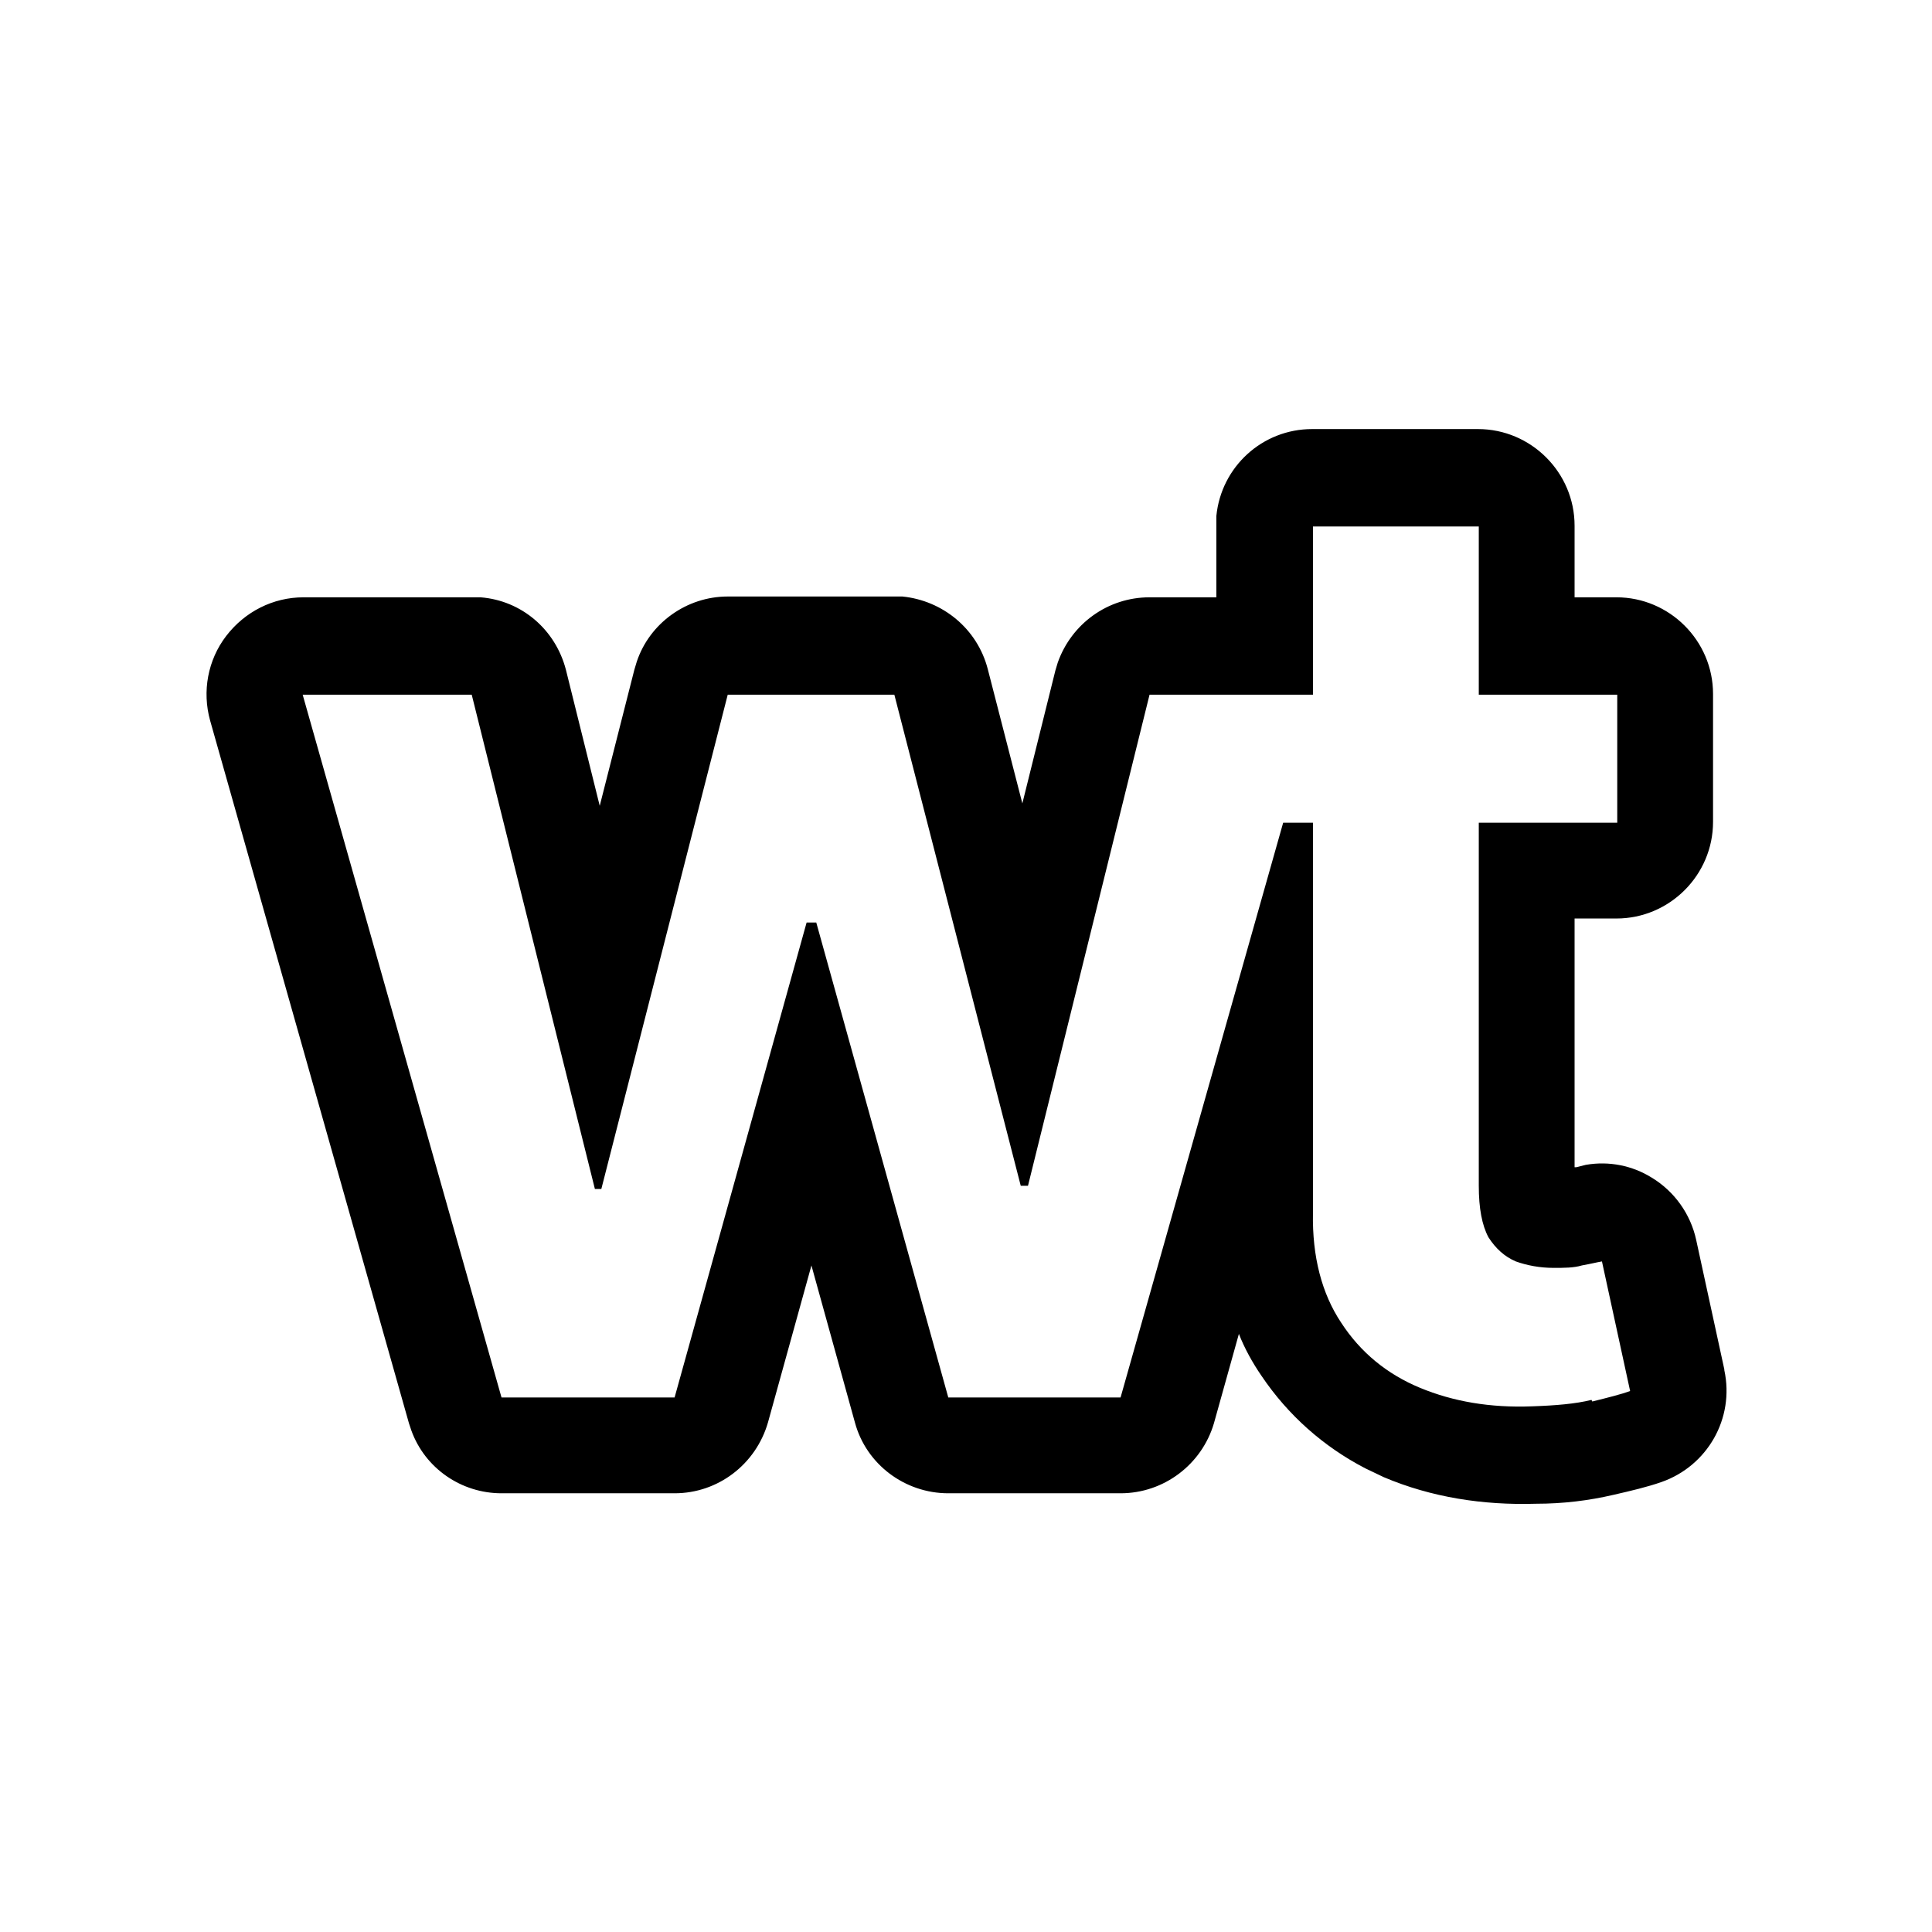 <svg width="1em" height="1em" viewBox="0 0 24 24" fill="none" xmlns="http://www.w3.org/2000/svg">
<path d="M21.42,17.01l-.35-1.61c-.07-.32-.27-.6-.55-.77-.24-.15-.53-.21-.82-.16l-.12.03s-.01,0-.02,0v-3.09h.52c.66,0,1.2-.54,1.2-1.2v-1.59c0-.66-.54-1.2-1.2-1.2h-.52v-.89c0-.66-.54-1.2-1.2-1.2h-2.06c-.62,0-1.13.47-1.19,1.08v.12s0,.89,0,.89h-.83c-.52,0-.97.33-1.14.81l-.03.1-.41,1.65-.43-1.67c-.13-.5-.56-.85-1.06-.9h-.1s-2.07,0-2.07,0c-.51,0-.97.33-1.13.81l-.03.1-.43,1.69-.42-1.69c-.13-.5-.55-.86-1.06-.9h-.1s-2.1,0-2.1,0c-.38,0-.73.18-.96.48-.23.3-.3.69-.2,1.05l2.47,8.73.03.09c.17.47.62.78,1.12.78h2.15c.54,0,1.01-.36,1.16-.88l.54-1.95.54,1.95c.14.52.62.88,1.16.88h2.14c.54,0,1.01-.36,1.16-.87l.31-1.11c.07.18.17.36.28.52.33.49.77.88,1.29,1.15l.23.11h0c.59.25,1.23.35,1.89.33h0c.34,0,.66-.04.96-.11h0c.22-.05.43-.1.6-.16.57-.2.91-.79.78-1.39ZM19.77,17.39c-.2.05-.45.07-.74.08-.52.02-.98-.06-1.39-.23-.41-.17-.74-.44-.98-.81-.24-.36-.36-.82-.35-1.36v-4.85h-.37l-2.02,7.14h-2.14l-1.64-5.9h-.12l-1.64,5.9h-2.15l-2.47-8.73h2.1l1.53,6.14h.08s1.57-6.14,1.57-6.14h2.07l1.57,6.1h.09l1.51-6.1h2.03v-2.09h2.06v2.09h1.72v1.59h-1.72v4.51c0,.28.04.49.12.64.09.14.2.24.34.3.14.05.3.08.47.08.13,0,.25,0,.35-.03.11-.02.19-.04.25-.05l.35,1.61c-.11.04-.27.08-.47.13Z" fill="currentColor"/>
</svg>
